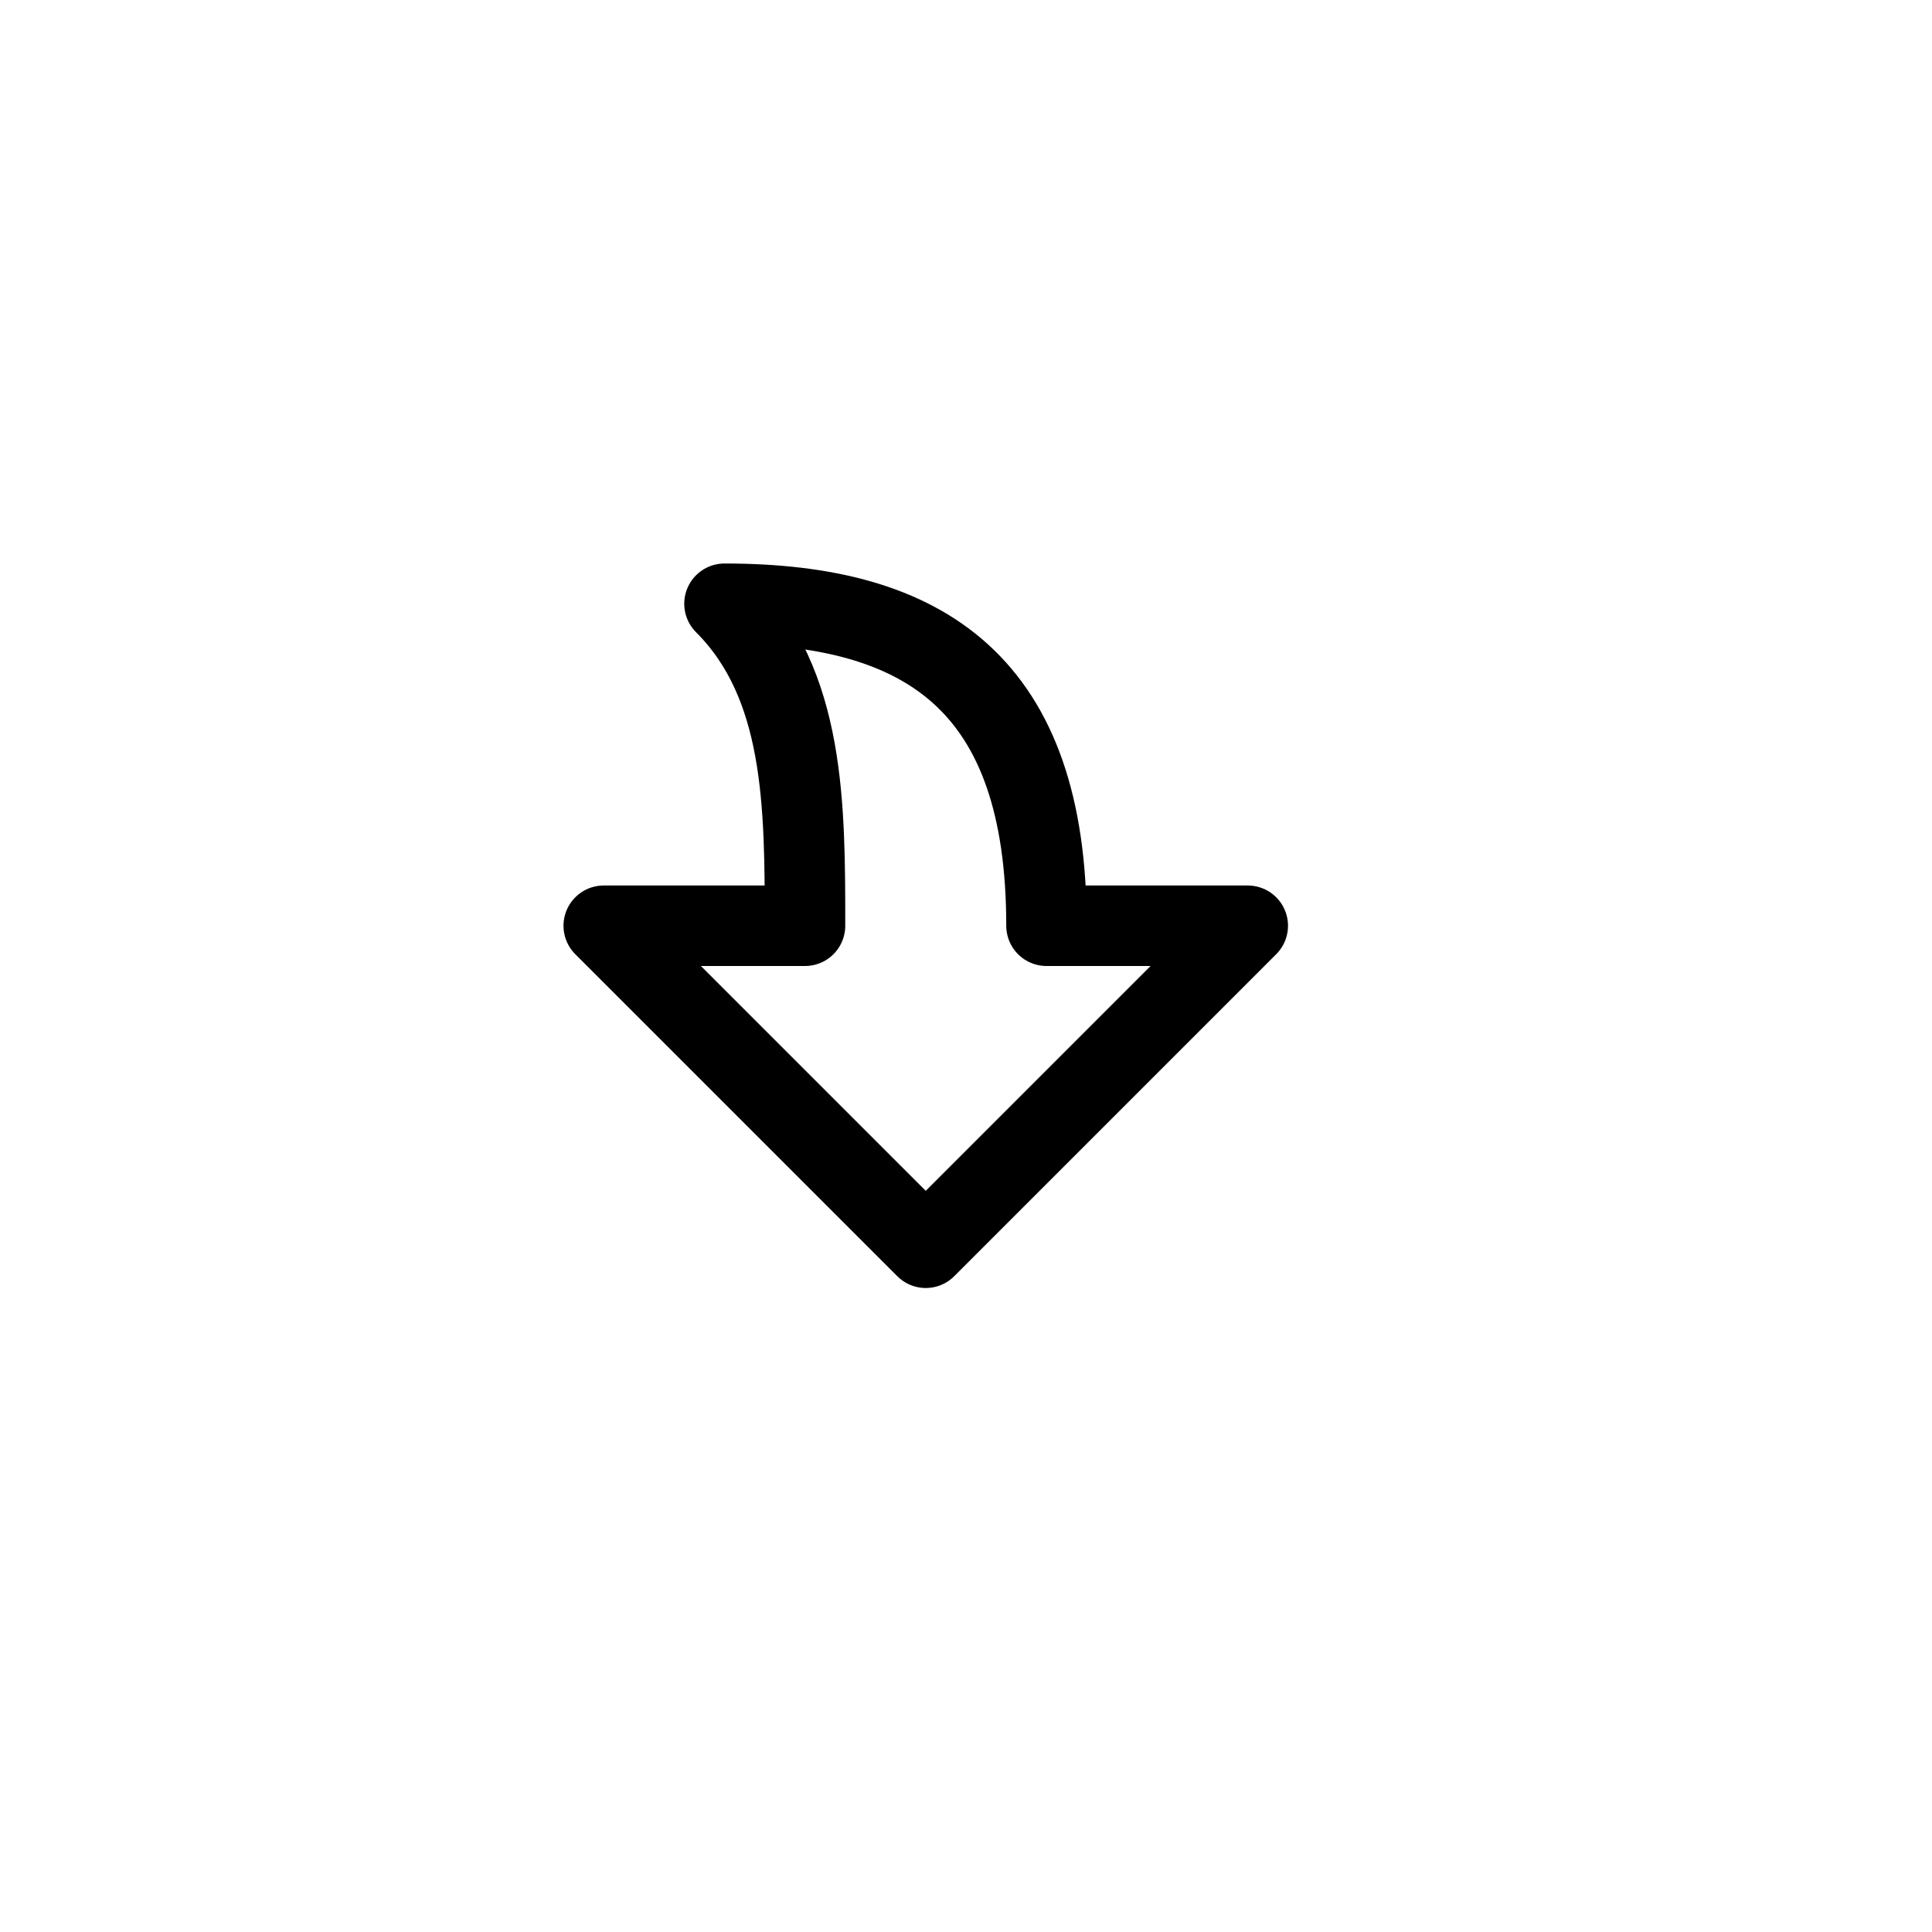 <svg height="24" viewBox="0 0 24 24" width="24" xmlns="http://www.w3.org/2000/svg"><path d="m11.5 15.5-4-4h2.5c0-1.5 0-3-1-4 2.5 0 4 1 4 4h2.5z" fill="none" stroke="#000" stroke-linecap="round" stroke-linejoin="round"/></svg>